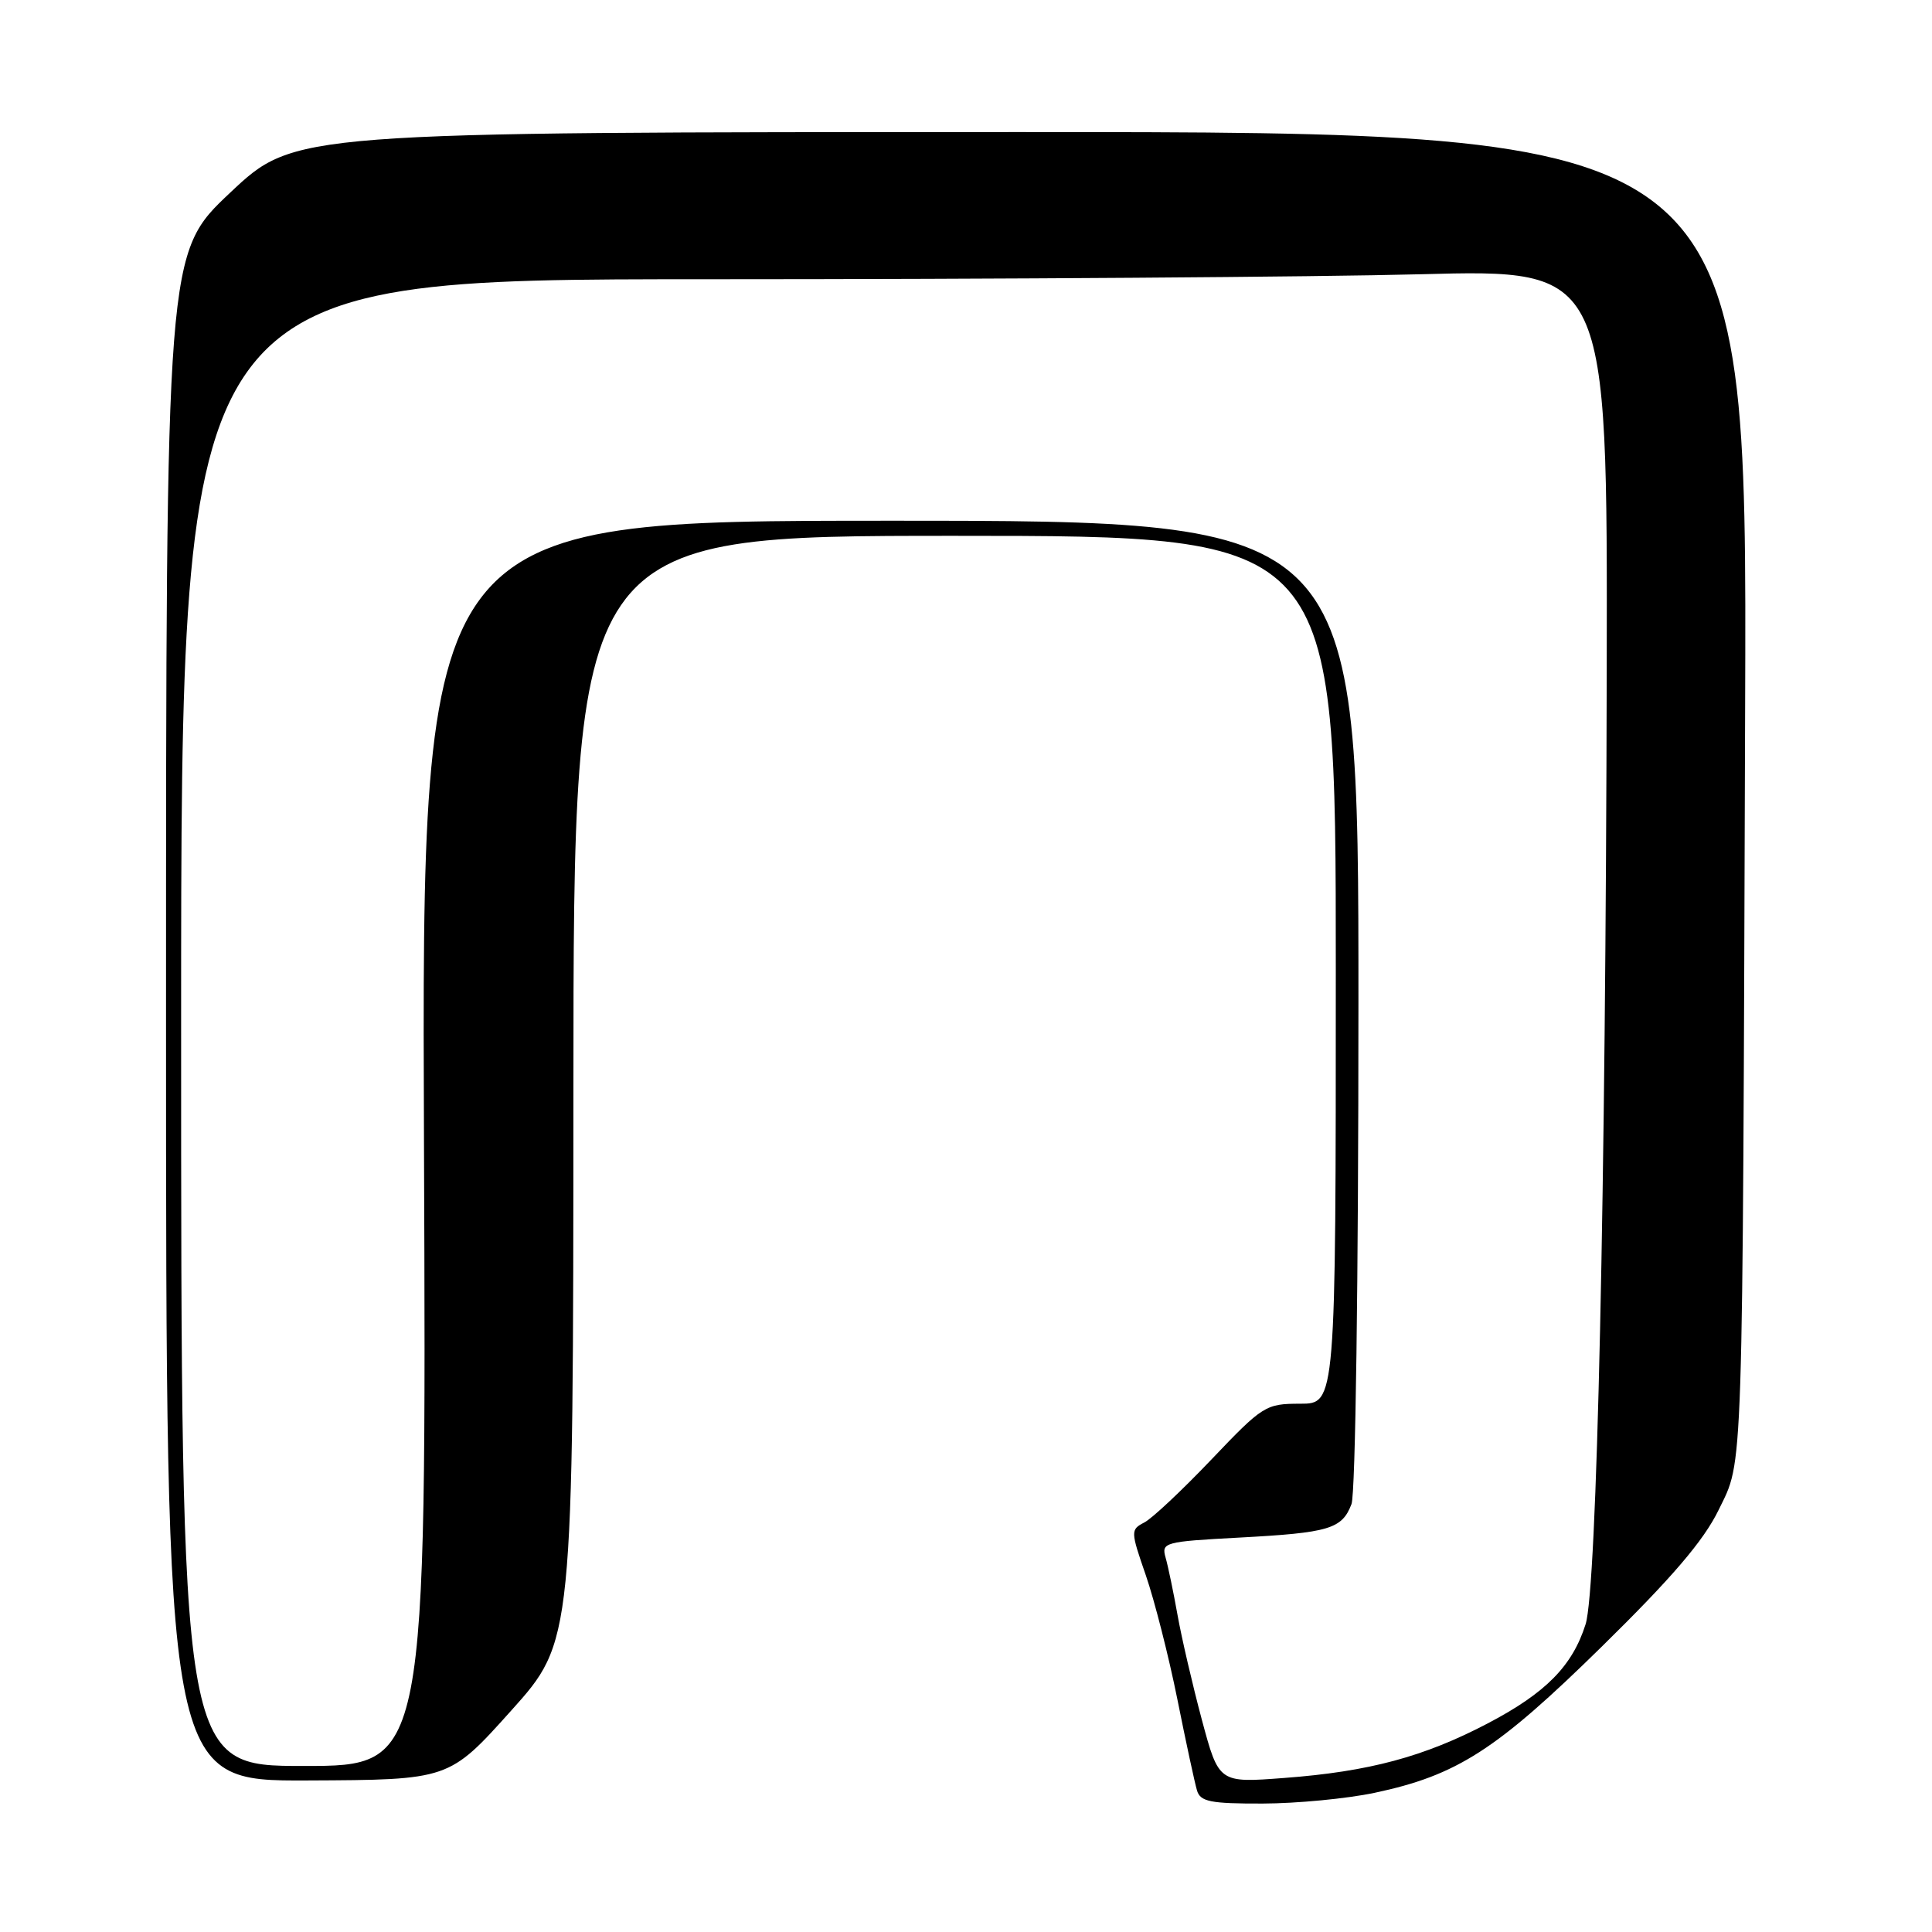 <?xml version="1.0" encoding="UTF-8" standalone="no"?>
<!DOCTYPE svg PUBLIC "-//W3C//DTD SVG 1.1//EN" "http://www.w3.org/Graphics/SVG/1.1/DTD/svg11.dtd" >
<svg xmlns="http://www.w3.org/2000/svg" xmlns:xlink="http://www.w3.org/1999/xlink" version="1.1" viewBox="0 0 256 256">
 <g >
 <path fill="currentColor"
d=" M 182.13 237.56 C 193.07 235.24 198.30 231.88 212.25 218.18 C 221.60 209.00 225.75 204.14 227.73 200.07 C 231.03 193.27 230.89 197.53 231.24 93.50 C 231.50 17.50 231.50 17.50 135.27 17.50 C 39.03 17.50 39.03 17.50 30.52 25.51 C 22.00 33.53 22.00 33.53 22.00 134.76 C 22.00 236.00 22.00 236.00 40.75 235.92 C 59.50 235.84 59.50 235.84 67.73 226.67 C 75.96 217.50 75.96 217.50 75.98 144.25 C 76.00 71.00 76.00 71.00 126.50 71.00 C 177.00 71.00 177.00 71.00 177.00 128.50 C 177.00 186.00 177.00 186.00 172.28 186.00 C 167.71 186.00 167.33 186.24 160.53 193.38 C 156.66 197.44 152.66 201.21 151.62 201.74 C 149.80 202.69 149.80 202.88 151.83 208.74 C 152.97 212.05 154.85 219.42 156.00 225.13 C 157.14 230.83 158.32 236.29 158.61 237.25 C 159.05 238.73 160.38 239.00 167.32 238.98 C 171.82 238.97 178.48 238.33 182.13 237.56 Z  M 159.25 227.87 C 158.02 223.27 156.57 217.03 156.03 214.00 C 155.49 210.97 154.78 207.55 154.45 206.40 C 153.87 204.38 154.27 204.27 164.17 203.74 C 176.14 203.10 177.82 202.60 179.08 199.30 C 179.61 197.91 180.00 169.60 180.00 132.93 C 180.00 69.00 180.00 69.00 117.93 69.00 C 55.86 69.00 55.86 69.00 56.18 151.50 C 56.50 234.00 56.50 234.00 40.25 234.00 C 24.00 234.00 24.00 234.00 24.00 135.50 C 24.00 37.00 24.00 37.00 93.75 37.00 C 132.11 37.00 174.64 36.70 188.25 36.34 C 213.00 35.68 213.00 35.68 212.90 88.59 C 212.77 158.09 211.61 210.44 210.10 215.22 C 208.35 220.75 204.84 224.31 197.19 228.33 C 188.72 232.78 181.40 234.75 170.15 235.59 C 161.50 236.25 161.50 236.25 159.25 227.87 Z "/>
</g>
</svg>